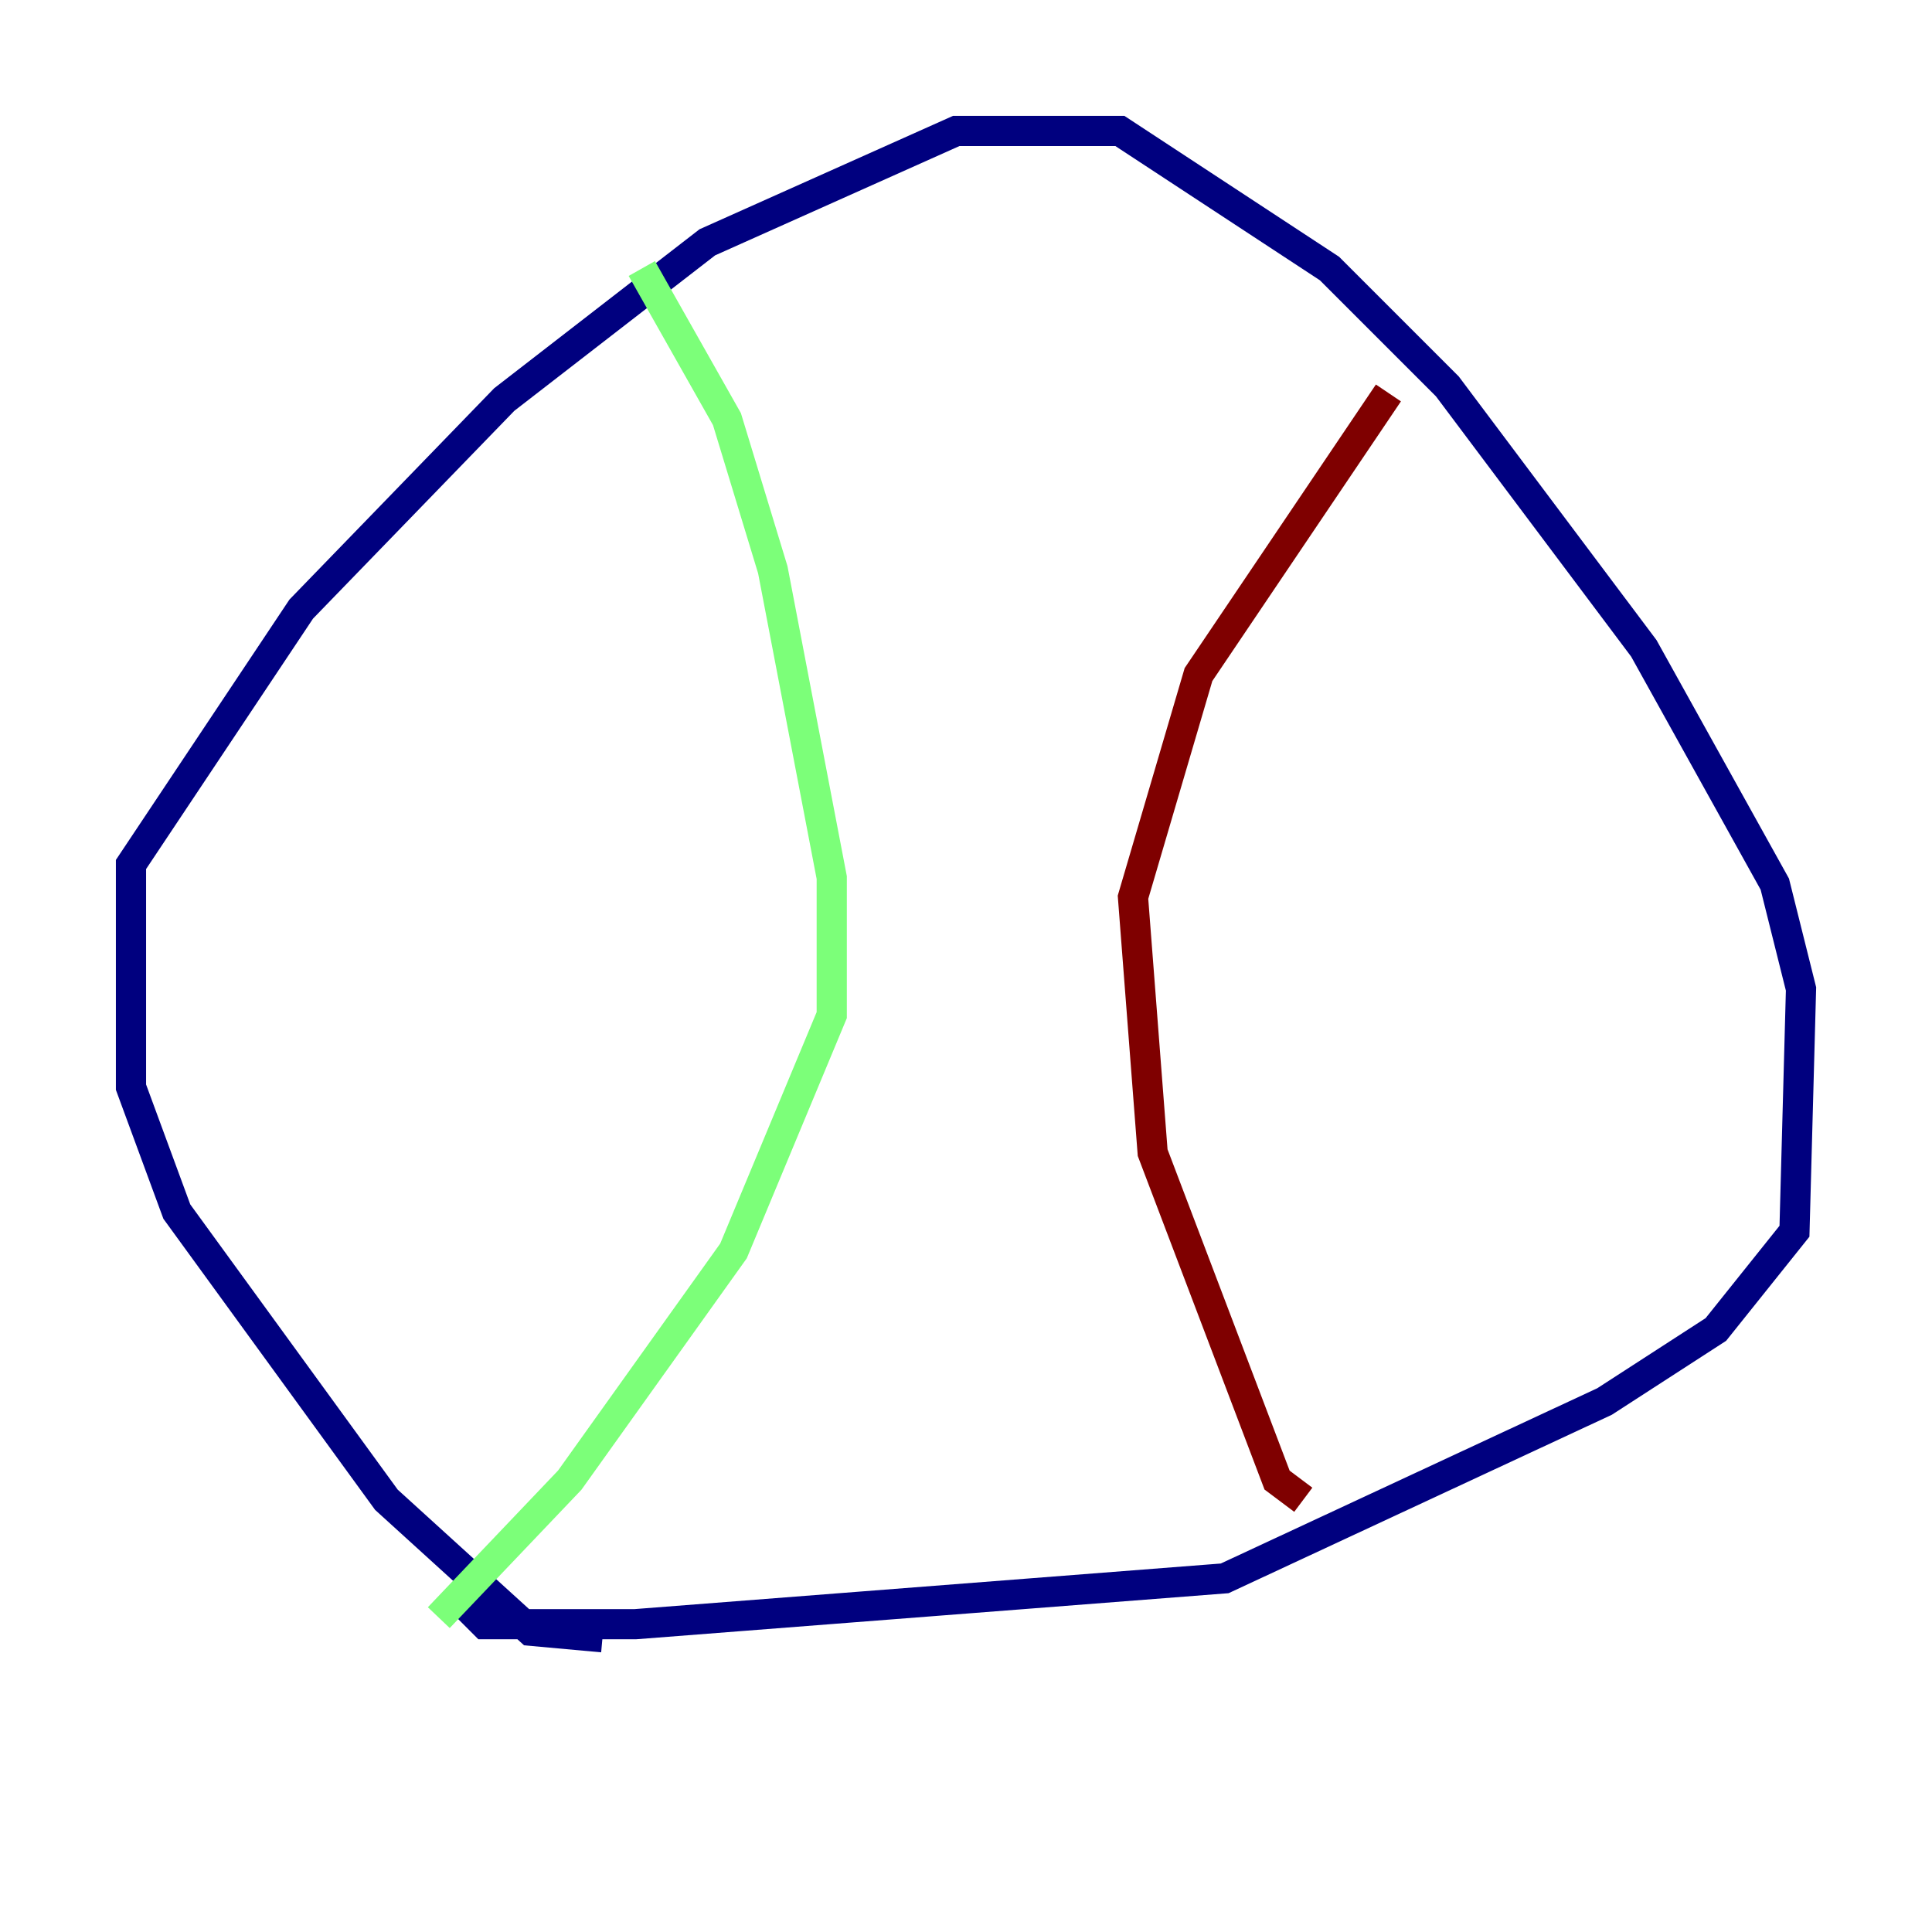 <?xml version="1.0" encoding="utf-8" ?>
<svg baseProfile="tiny" height="128" version="1.2" viewBox="0,0,128,128" width="128" xmlns="http://www.w3.org/2000/svg" xmlns:ev="http://www.w3.org/2001/xml-events" xmlns:xlink="http://www.w3.org/1999/xlink"><defs /><polyline fill="none" points="39.919,108.475 35.146,108.041 25.6,99.363 11.715,80.271 8.678,72.027 8.678,57.275 19.959,40.352 33.41,26.468 46.861,16.054 63.349,8.678 74.197,8.678 88.081,17.79 95.891,25.6 108.909,42.956 117.586,58.576 119.322,65.519 118.888,81.573 113.681,88.081 106.305,92.854 81.139,104.57 42.088,107.607 32.108,107.607 30.373,105.871" stroke="#00007f" stroke-width="2" /><polyline fill="none" points="42.522,17.79 48.163,27.77 51.2,37.749 55.105,58.142 55.105,67.254 48.597,82.875 37.749,98.061 29.071,107.173" stroke="#7cff79" stroke-width="2" /><polyline fill="none" points="91.986,26.034 79.403,44.691 75.064,59.444 76.366,76.366 84.61,98.061 86.346,99.363" stroke="#7f0000" stroke-width="2" /></svg>